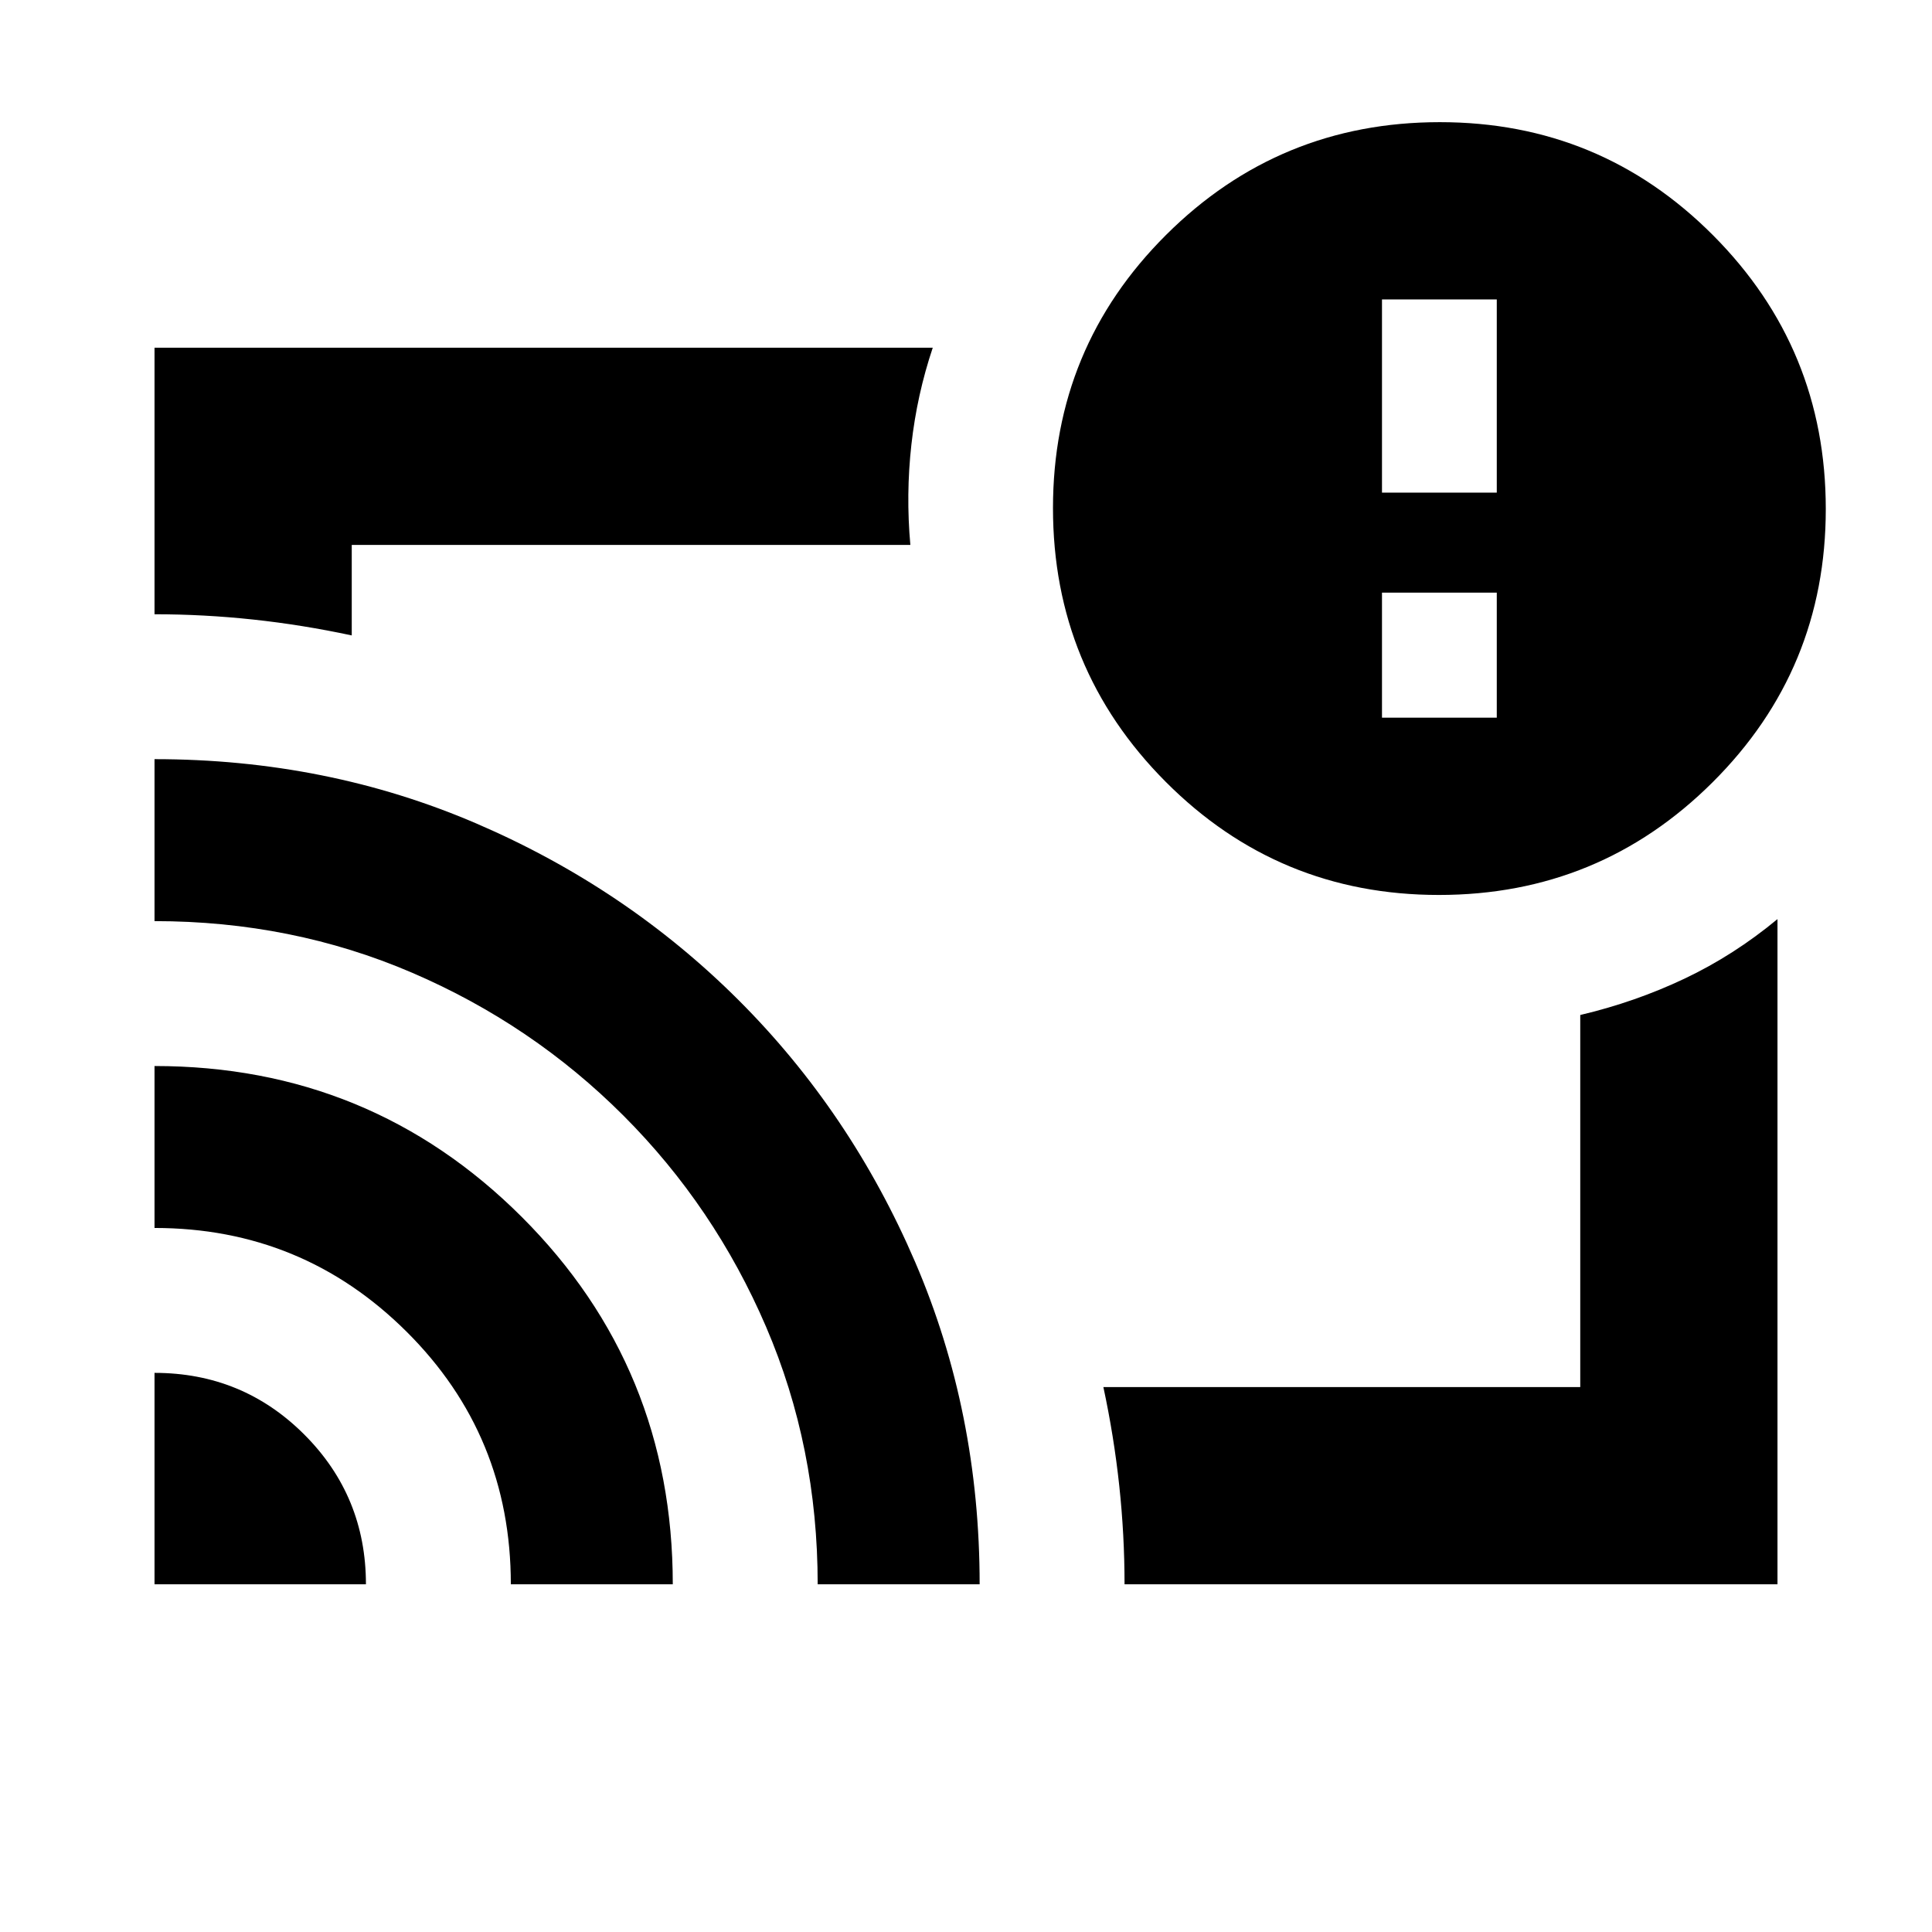 <svg xmlns="http://www.w3.org/2000/svg" height="20" viewBox="0 -960 960 960" width="20"><path d="M480-480ZM76.78-277.83q43.77 0 74.41 30.64 30.64 30.64 30.64 74.41H76.78v-105.05Zm0-152.47q107.35 0 182.44 74.95 75.08 74.96 75.08 182.57h-80.47q0-73.96-51.79-125.5-51.79-51.55-125.26-51.55v-80.47Zm0-152.48q85.65 0 160.02 32.01t130.15 87.68q55.77 55.68 87.8 130.23 32.03 74.55 32.03 160.08H406.3q0-68.2-25.63-127.9-25.63-59.71-70.95-105.04-45.33-45.32-104.98-70.95-59.65-25.63-127.96-25.63v-80.48Zm806.44 410H558.78q0-24.5-2.63-49t-7.89-49h236.96v-184.87q27.22-6.41 51.78-18.05 24.57-11.65 46.22-29.6v330.52Zm-806.44-482v-132.44h386.7q-7.83 23.32-10.61 48.1-2.78 24.79-.52 49.9H174.78v44.96q-24.5-5.26-49-7.89t-49-2.63ZM714.99-515.3q-79.77 0-135.77-56.23-56-56.23-56-136 0-79.77 56.22-135.77 56.23-56 136-56 79.78 0 135.78 56.22 56 56.23 56 136 0 79.78-56.23 135.78-56.22 56-136 56Zm28.75-88.09v-62.13H686.7v62.13h57.04ZM686.7-715.22h57.04v-96H686.7v96Z"/></svg>